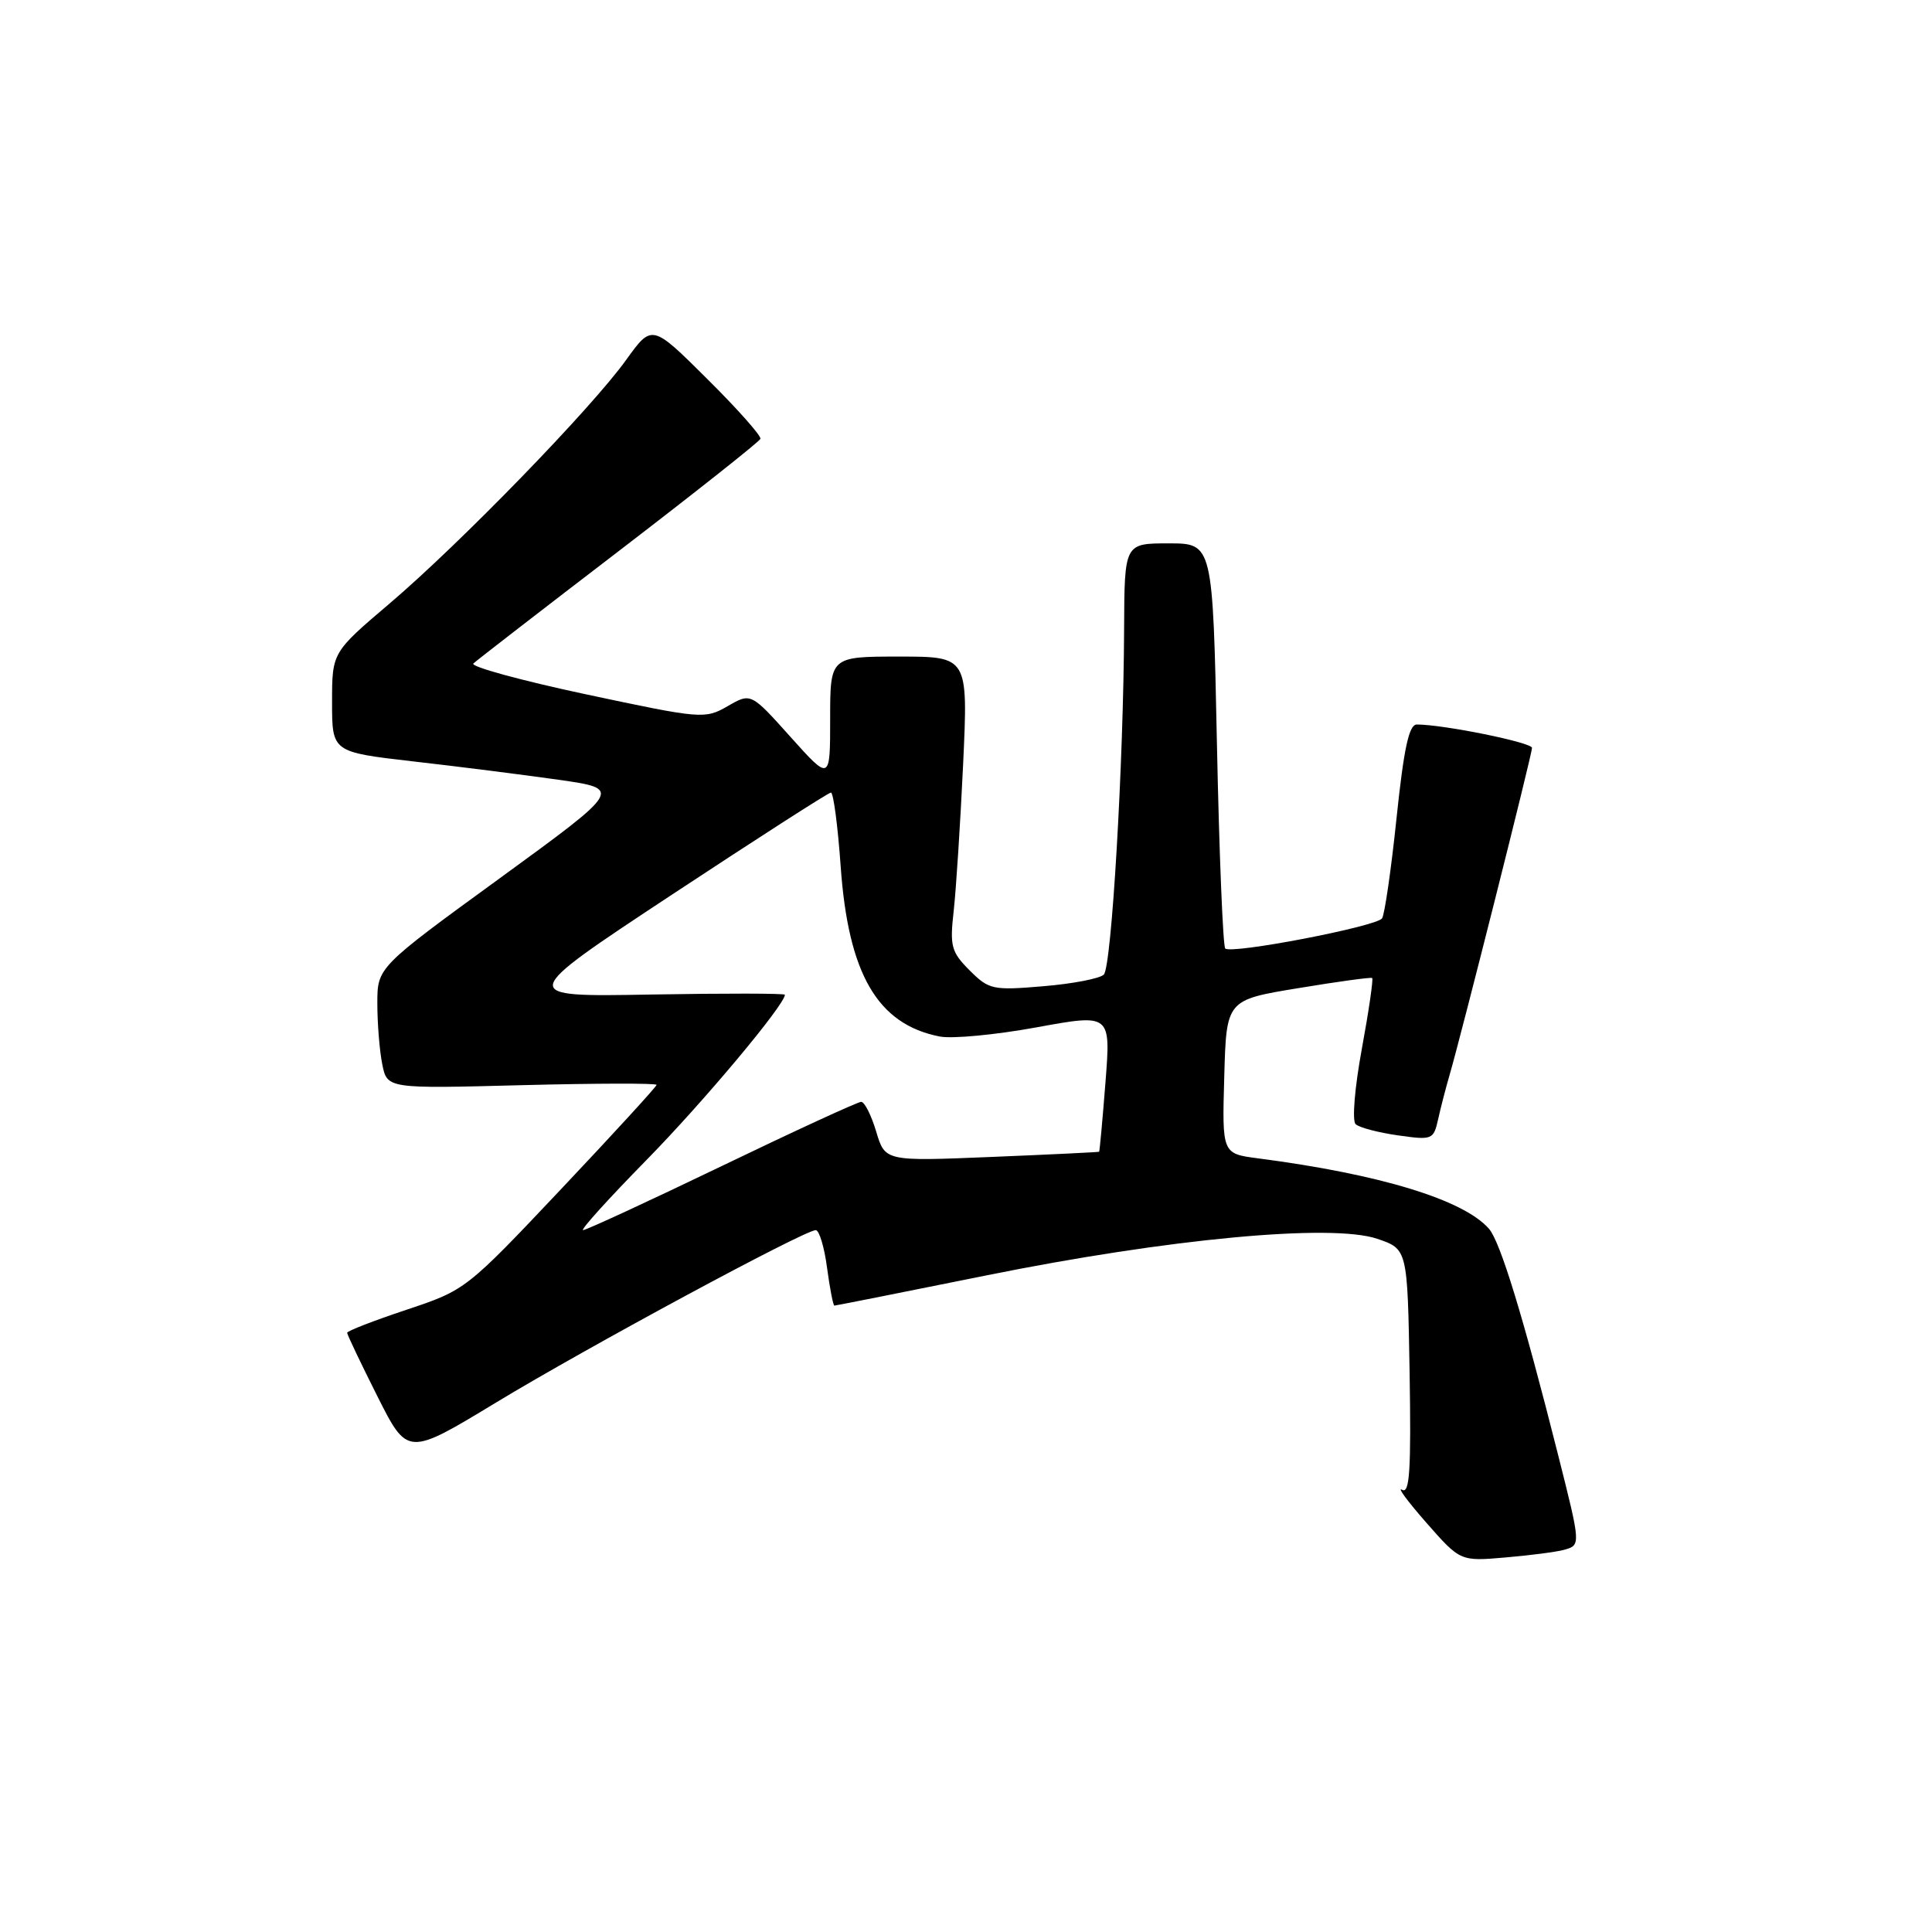 <?xml version="1.0" encoding="UTF-8" standalone="no"?>
<!DOCTYPE svg PUBLIC "-//W3C//DTD SVG 1.1//EN" "http://www.w3.org/Graphics/SVG/1.1/DTD/svg11.dtd" >
<svg xmlns="http://www.w3.org/2000/svg" xmlns:xlink="http://www.w3.org/1999/xlink" version="1.1" viewBox="0 0 256 256">
 <g >
 <path fill="currentColor"
d=" M 207.25 205.36 C 209.48 204.73 209.48 204.77 206.43 192.68 C 201.84 174.48 198.80 164.53 197.29 162.81 C 193.90 158.96 182.85 155.59 166.72 153.49 C 161.93 152.87 161.93 152.87 162.22 142.68 C 162.50 132.50 162.50 132.50 172.00 130.94 C 177.22 130.07 181.64 129.47 181.82 129.59 C 181.99 129.71 181.38 133.93 180.45 138.98 C 179.50 144.14 179.14 148.51 179.63 148.96 C 180.11 149.41 182.62 150.07 185.22 150.44 C 189.79 151.09 189.95 151.02 190.56 148.31 C 190.90 146.76 191.58 144.15 192.06 142.50 C 193.56 137.40 203.00 99.94 203.00 99.10 C 203.00 98.38 191.26 96.00 187.73 96.00 C 186.70 96.00 186.02 99.14 185.05 108.39 C 184.34 115.21 183.47 121.19 183.13 121.69 C 182.38 122.77 163.14 126.47 162.35 125.68 C 162.05 125.38 161.55 113.18 161.25 98.57 C 160.70 72.00 160.70 72.00 154.85 72.00 C 149.00 72.00 149.00 72.00 148.95 83.25 C 148.88 101.15 147.29 128.11 146.26 129.14 C 145.74 129.66 142.13 130.36 138.25 130.68 C 131.53 131.25 131.05 131.14 128.48 128.58 C 126.04 126.13 125.84 125.39 126.37 120.69 C 126.69 117.83 127.25 109.09 127.62 101.25 C 128.28 87.00 128.28 87.00 119.14 87.00 C 110.00 87.00 110.00 87.00 110.00 95.25 C 110.00 103.50 110.00 103.50 104.75 97.65 C 99.50 91.79 99.50 91.79 96.42 93.57 C 93.40 95.30 92.99 95.27 77.64 92.00 C 69.01 90.16 62.30 88.32 62.72 87.92 C 63.15 87.51 71.83 80.80 82.00 73.01 C 92.17 65.21 100.62 58.52 100.76 58.15 C 100.90 57.77 97.72 54.19 93.70 50.20 C 86.39 42.93 86.39 42.93 82.96 47.70 C 78.35 54.12 61.00 71.99 51.61 79.98 C 44.00 86.45 44.00 86.45 44.00 93.05 C 44.00 99.65 44.00 99.65 54.75 100.89 C 60.66 101.56 69.32 102.66 73.99 103.32 C 82.48 104.53 82.48 104.53 66.24 116.36 C 50.00 128.18 50.00 128.18 50.00 132.96 C 50.00 135.60 50.29 139.22 50.65 141.01 C 51.30 144.26 51.30 144.26 69.15 143.79 C 78.97 143.54 87.00 143.52 87.00 143.75 C 87.00 143.98 81.31 150.19 74.36 157.55 C 61.78 170.87 61.69 170.94 53.86 173.55 C 49.54 174.99 46.00 176.36 46.00 176.60 C 46.00 176.85 47.80 180.62 50.00 185.00 C 54.00 192.95 54.00 192.95 65.75 185.83 C 77.85 178.50 106.60 163.00 108.09 163.00 C 108.55 163.00 109.23 165.25 109.59 168.00 C 109.96 170.75 110.40 173.00 110.56 173.00 C 110.73 173.00 119.79 171.20 130.69 169.00 C 154.83 164.12 176.47 162.10 182.50 164.15 C 186.50 165.51 186.50 165.51 186.78 181.83 C 186.99 194.84 186.79 198.00 185.78 197.40 C 185.07 196.99 186.53 198.95 189.00 201.77 C 193.50 206.89 193.50 206.89 199.50 206.37 C 202.80 206.09 206.29 205.63 207.25 205.36 Z  M 85.62 153.75 C 93.16 146.08 104.00 133.13 104.00 131.81 C 104.00 131.62 96.01 131.61 86.25 131.78 C 68.50 132.10 68.50 132.10 89.00 118.57 C 100.28 111.13 109.77 105.03 110.10 105.02 C 110.43 105.01 111.01 109.39 111.39 114.75 C 112.39 129.04 116.26 135.72 124.50 137.34 C 126.15 137.67 131.93 137.12 137.34 136.13 C 147.19 134.33 147.19 134.33 146.48 143.41 C 146.09 148.41 145.71 152.55 145.64 152.61 C 145.56 152.67 139.15 152.98 131.39 153.30 C 117.28 153.88 117.28 153.88 116.10 149.94 C 115.45 147.77 114.56 146.00 114.11 146.00 C 113.67 146.00 105.36 149.82 95.65 154.50 C 85.93 159.18 77.66 163.00 77.26 163.00 C 76.86 163.00 80.63 158.84 85.62 153.75 Z "/>
</g>
</svg>